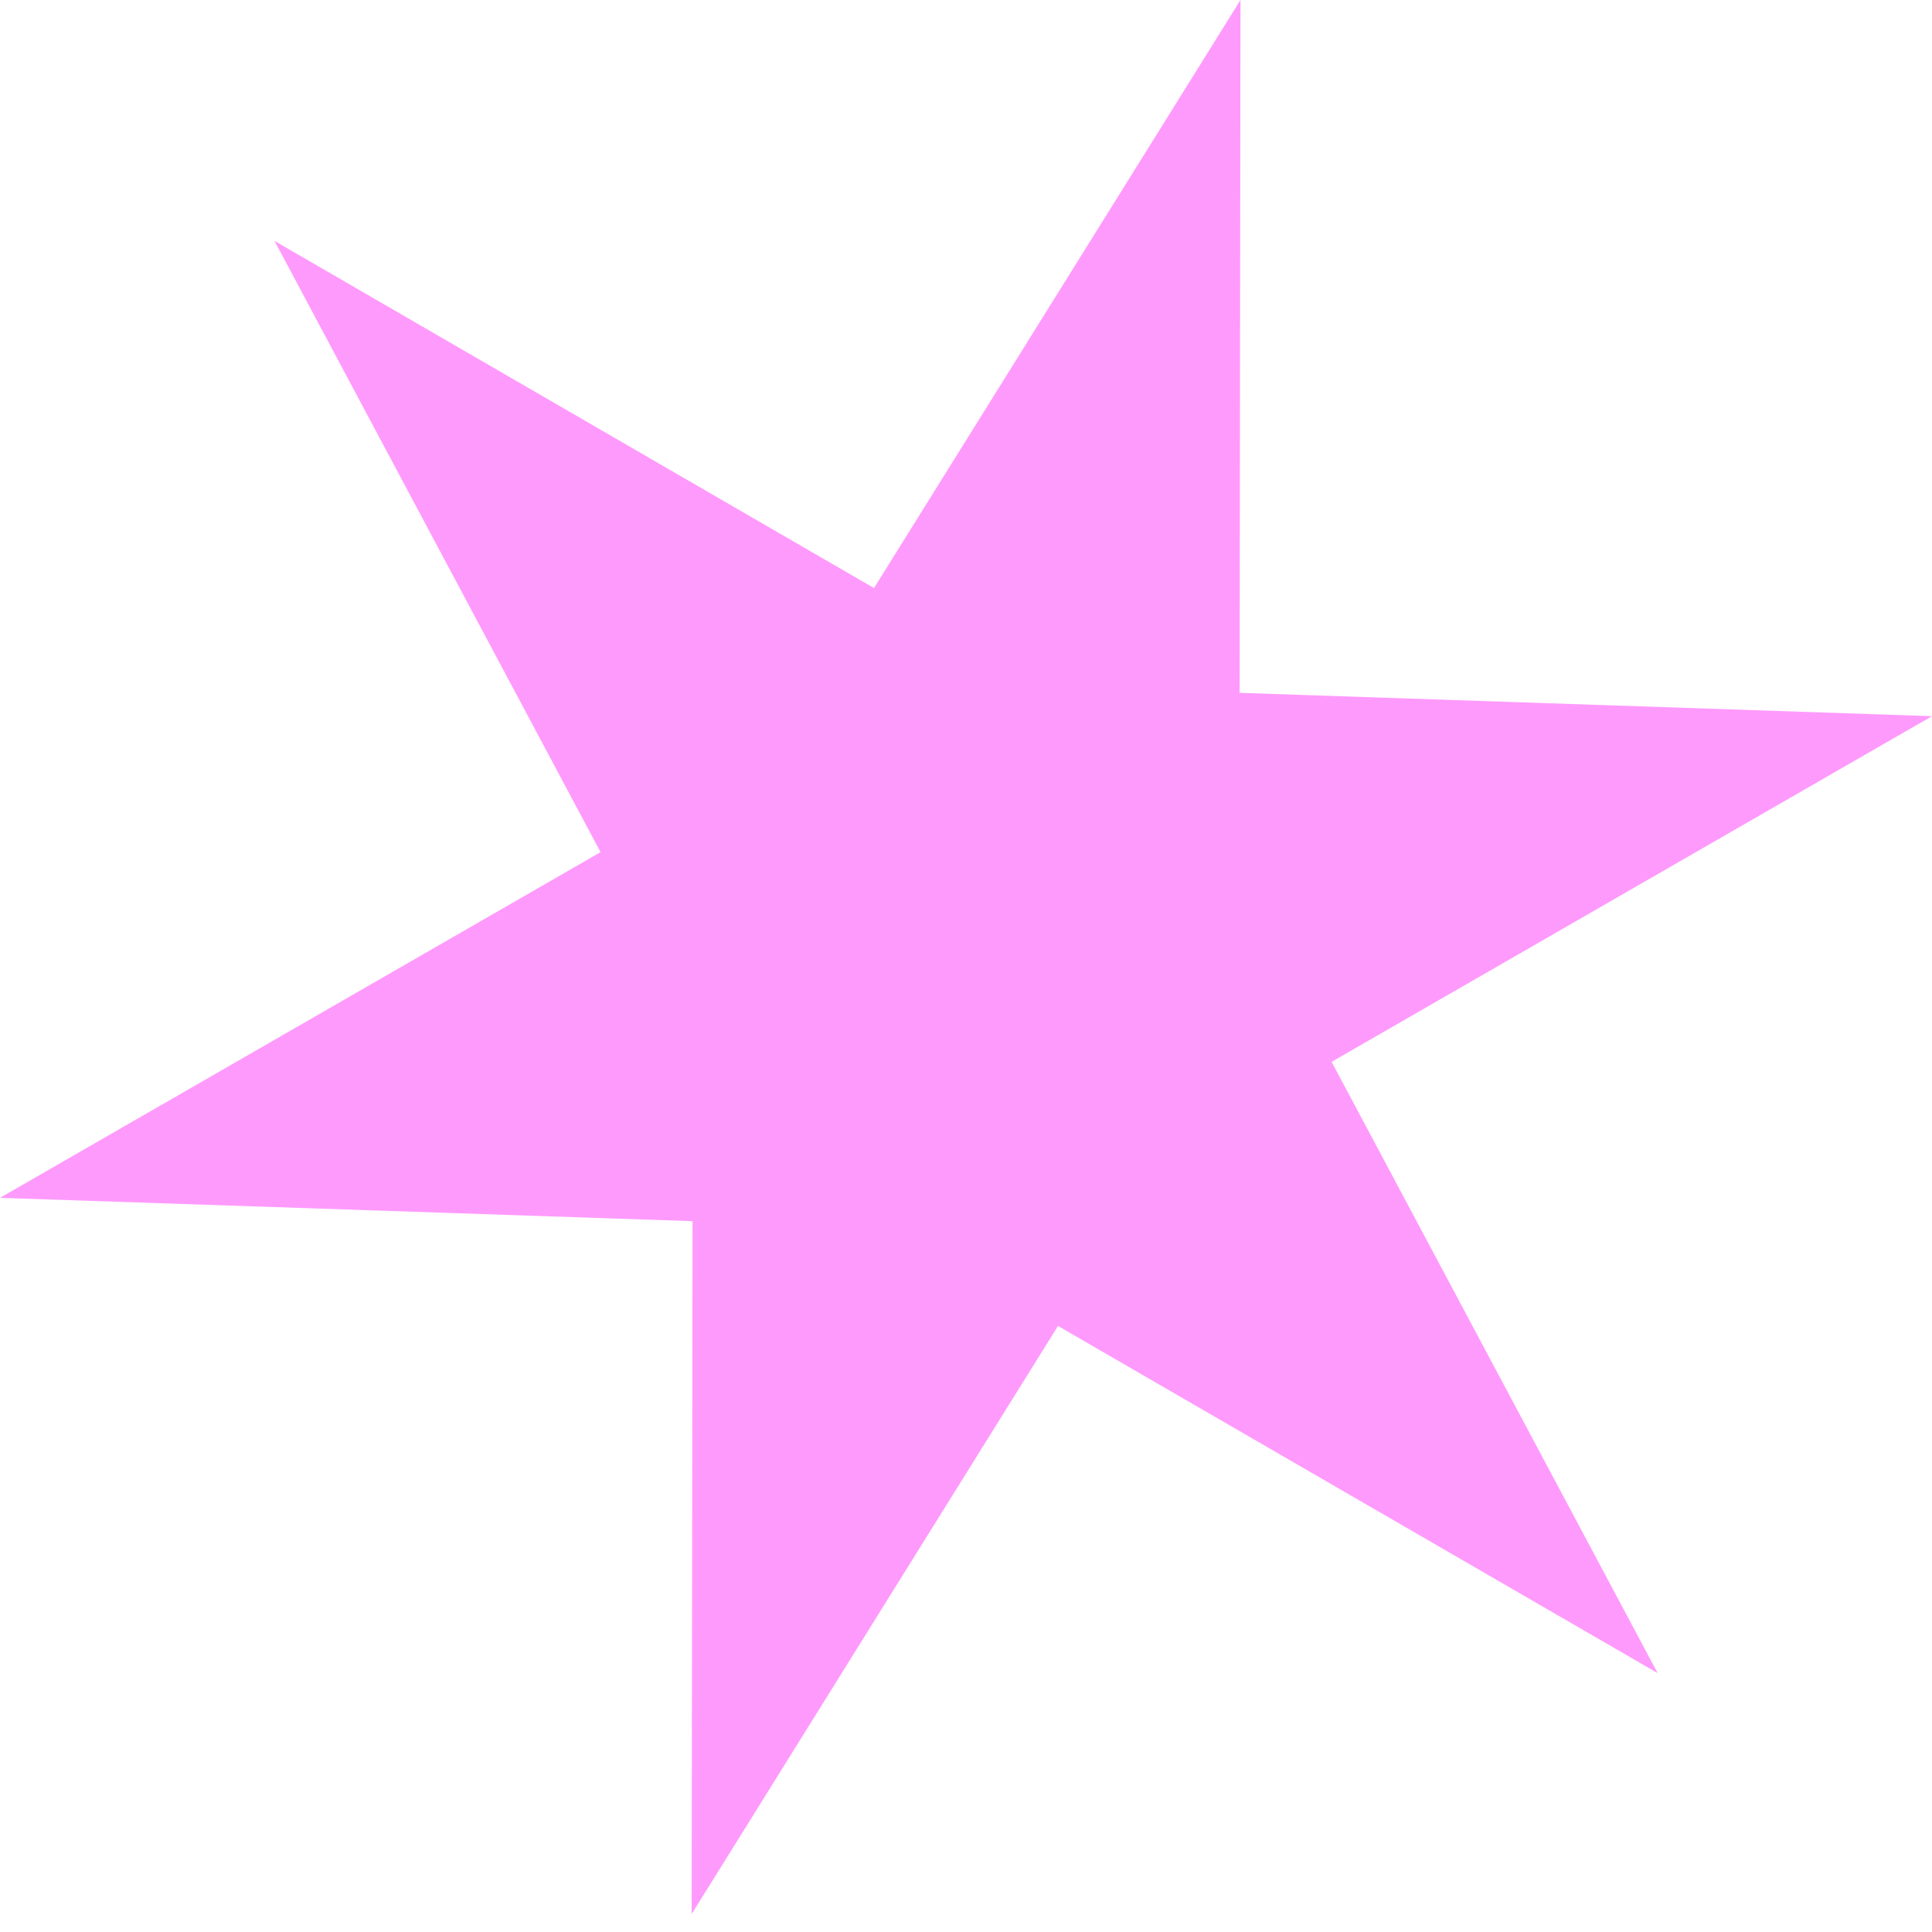 <svg width="13" height="13" viewBox="0 0 13 13" fill="none" xmlns="http://www.w3.org/2000/svg">
<path d="M11.154 11.258L7.119 8.922L4.654 12.879L4.66 8.217L0 8.06L4.041 5.734L1.847 1.621L5.881 3.957L8.347 2.06852e-05L8.341 4.662L13 4.819L8.96 7.145L11.154 11.258Z" fill="#FF21FB" fill-opacity="0.45"/>
</svg>
